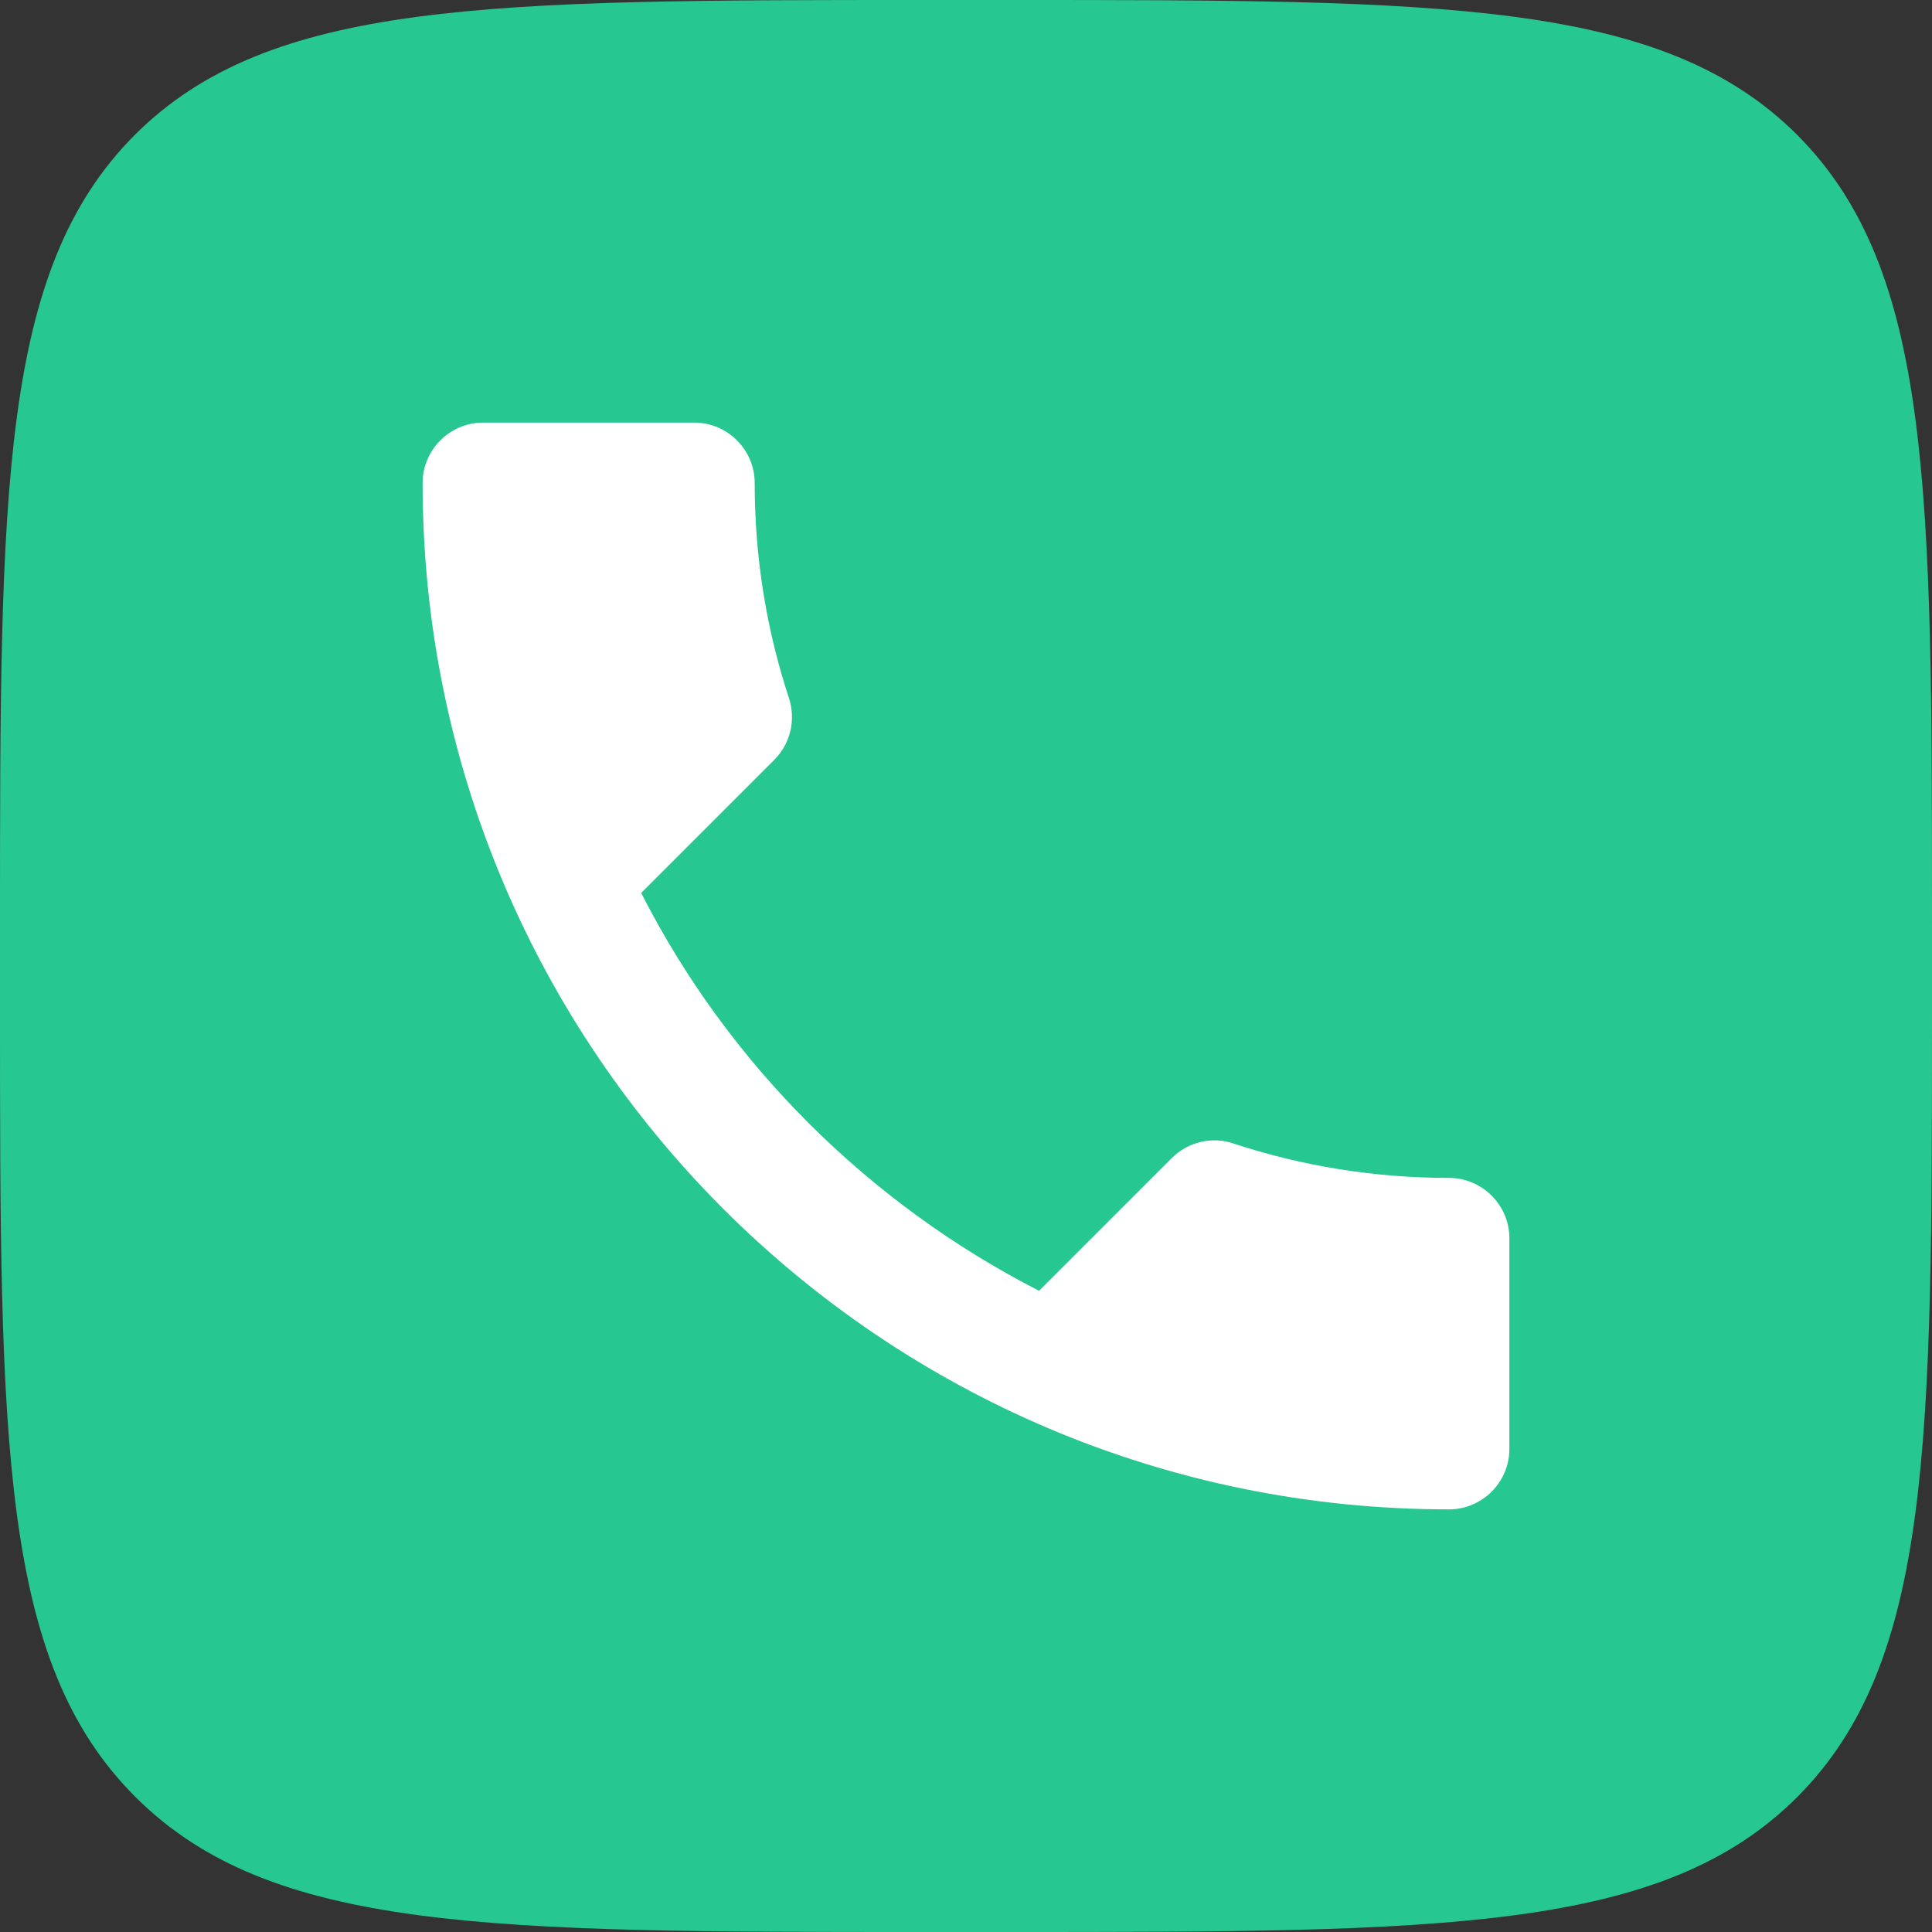<svg width="32" height="32" viewBox="0 0 32 32" fill="none" xmlns="http://www.w3.org/2000/svg">
<rect x="0" y="0" width="32" height="32" fill="#333333" stroke="none"/>
<g clip-path="url(#clip0_1_599)">
<path d="M15.333 32H16.667C23.92 32 27.533 32 29.773 29.76C32 27.52 32 23.893 32 16.667V15.307C32 8.107 32 4.48 29.773 2.24C27.533 0 23.907 0 16.667 0H15.333C8.08 0 4.467 0 2.227 2.24C0 4.48 0 8.107 0 15.333V16.693C0 23.893 0 27.52 2.24 29.76C4.48 32 8.107 32 15.333 32Z" fill="#27C791"/>
<path d="M10.62 14.79C12.06 17.62 14.38 19.93 17.21 21.38L19.41 19.18C19.68 18.91 20.08 18.82 20.43 18.94C21.55 19.31 22.76 19.51 24 19.51C24.55 19.51 25 19.96 25 20.51V24C25 24.55 24.55 25 24 25C14.61 25 7 17.39 7 8C7 7.45 7.45 7 8 7H11.5C12.05 7 12.5 7.45 12.5 8C12.5 9.25 12.7 10.45 13.07 11.57C13.18 11.92 13.1 12.31 12.82 12.59L10.62 14.79Z" fill="white"/>
</g>
<defs>
<clipPath id="clip0_1_599">
<rect width="32" height="32" fill="white"/>
</clipPath>
</defs>
</svg>
